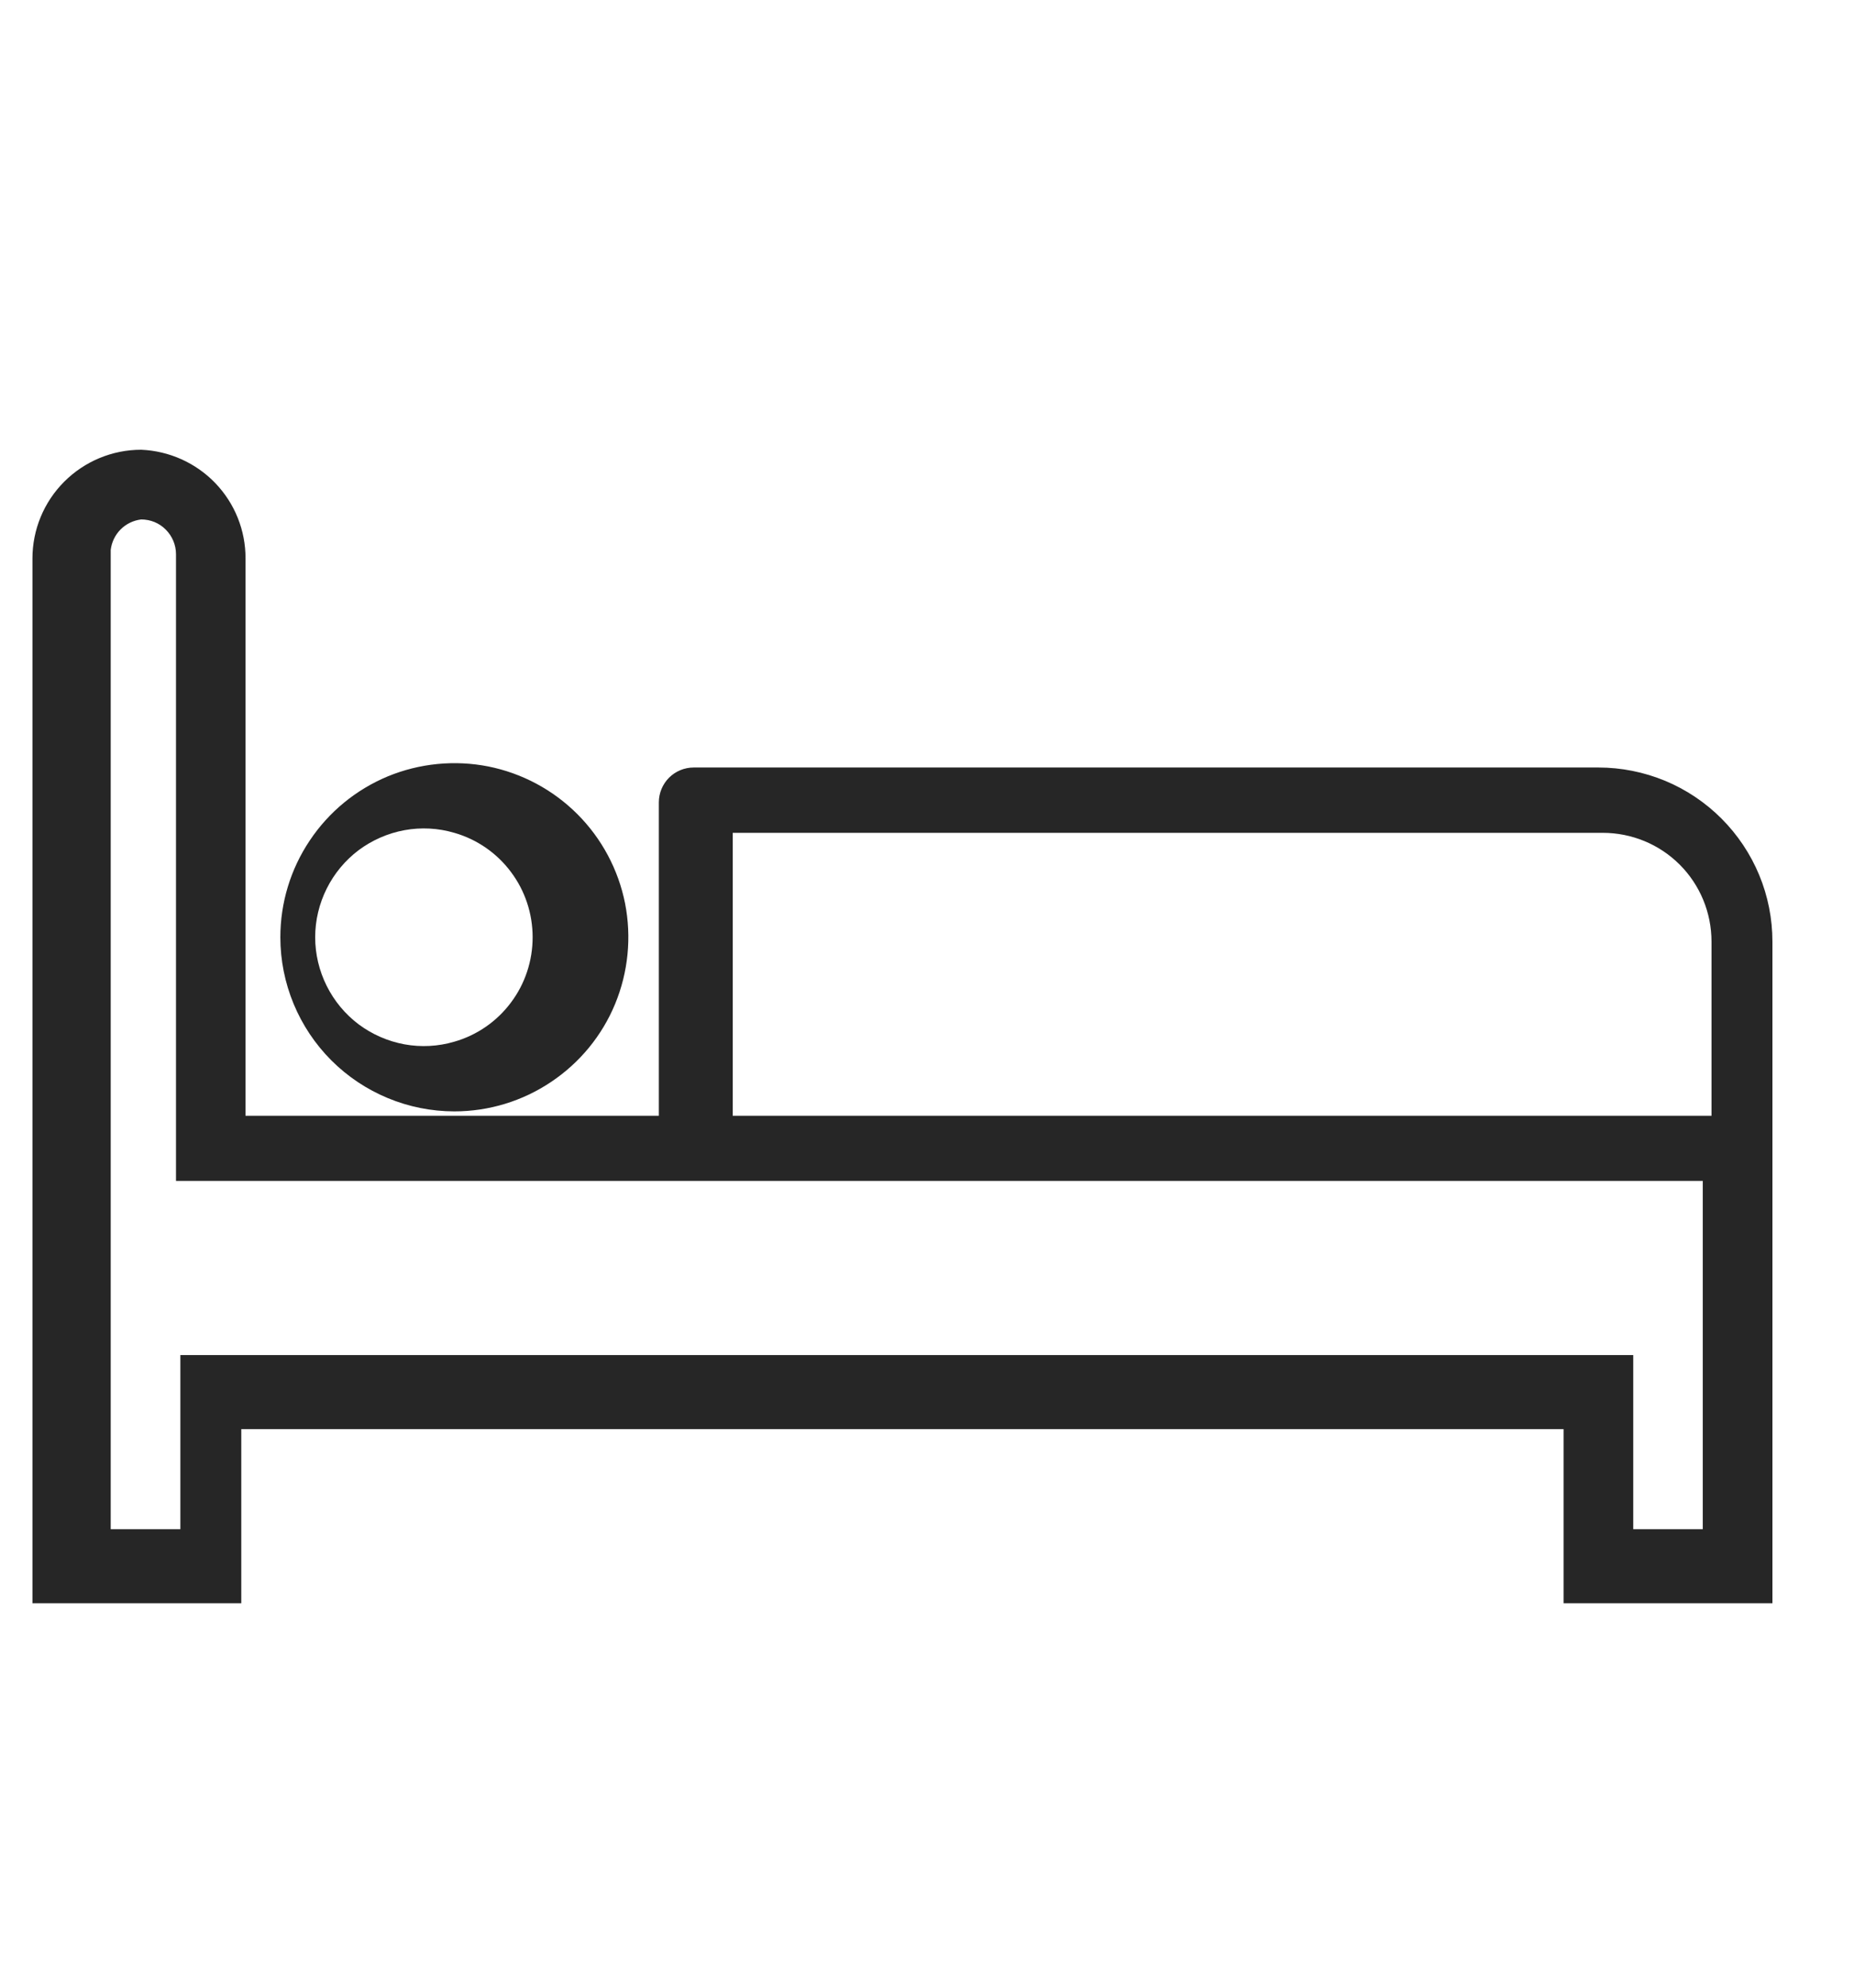 <svg width="14" height="15" viewBox="0 0 14 15" fill="none" xmlns="http://www.w3.org/2000/svg">
<path d="M1.066 3.394C0.848 3.394 0.639 3.481 0.485 3.635C0.331 3.789 0.245 3.997 0.245 4.215V12.099H1.822V10.785H11.807V12.099H13.384V7.106C13.384 6.933 13.35 6.762 13.284 6.603C13.218 6.444 13.121 6.299 12.999 6.177C12.877 6.055 12.732 5.958 12.573 5.892C12.413 5.826 12.242 5.792 12.07 5.792H5.238C5.168 5.792 5.101 5.82 5.052 5.869C5.003 5.918 4.975 5.985 4.975 6.055V8.42H1.854V4.215C1.855 4.003 1.773 3.799 1.626 3.646C1.479 3.493 1.278 3.403 1.066 3.394ZM3.431 8.387C3.691 8.387 3.945 8.31 4.161 8.165C4.377 8.021 4.546 7.816 4.645 7.576C4.744 7.336 4.77 7.072 4.72 6.817C4.669 6.562 4.544 6.328 4.36 6.144C4.176 5.96 3.942 5.835 3.687 5.784C3.433 5.734 3.168 5.76 2.928 5.859C2.688 5.959 2.483 6.127 2.339 6.343C2.194 6.559 2.117 6.813 2.117 7.073C2.117 7.421 2.256 7.756 2.502 8.002C2.748 8.248 3.083 8.387 3.431 8.387ZM1.066 3.92C1.136 3.92 1.203 3.947 1.252 3.997C1.301 4.046 1.329 4.113 1.329 4.182V8.912H12.858V11.54H12.333V10.226H1.362V11.54H0.836V4.15C0.843 4.091 0.87 4.036 0.911 3.995C0.953 3.953 1.008 3.927 1.066 3.92ZM3.431 6.285C3.602 6.334 3.752 6.438 3.858 6.58C3.965 6.722 4.022 6.895 4.022 7.073C4.022 7.251 3.965 7.424 3.858 7.566C3.752 7.708 3.602 7.812 3.431 7.861C3.309 7.897 3.18 7.904 3.054 7.881C2.929 7.858 2.81 7.806 2.708 7.73C2.606 7.653 2.524 7.554 2.467 7.44C2.41 7.326 2.38 7.2 2.38 7.073C2.38 6.946 2.41 6.82 2.467 6.706C2.524 6.592 2.606 6.493 2.708 6.416C2.81 6.34 2.929 6.288 3.054 6.265C3.18 6.242 3.309 6.249 3.431 6.285ZM5.533 6.285H12.103C12.321 6.285 12.53 6.371 12.684 6.525C12.838 6.679 12.924 6.888 12.924 7.106V8.42H5.533V6.285Z" fill="black" fill-opacity="0.85"/>
</svg>
